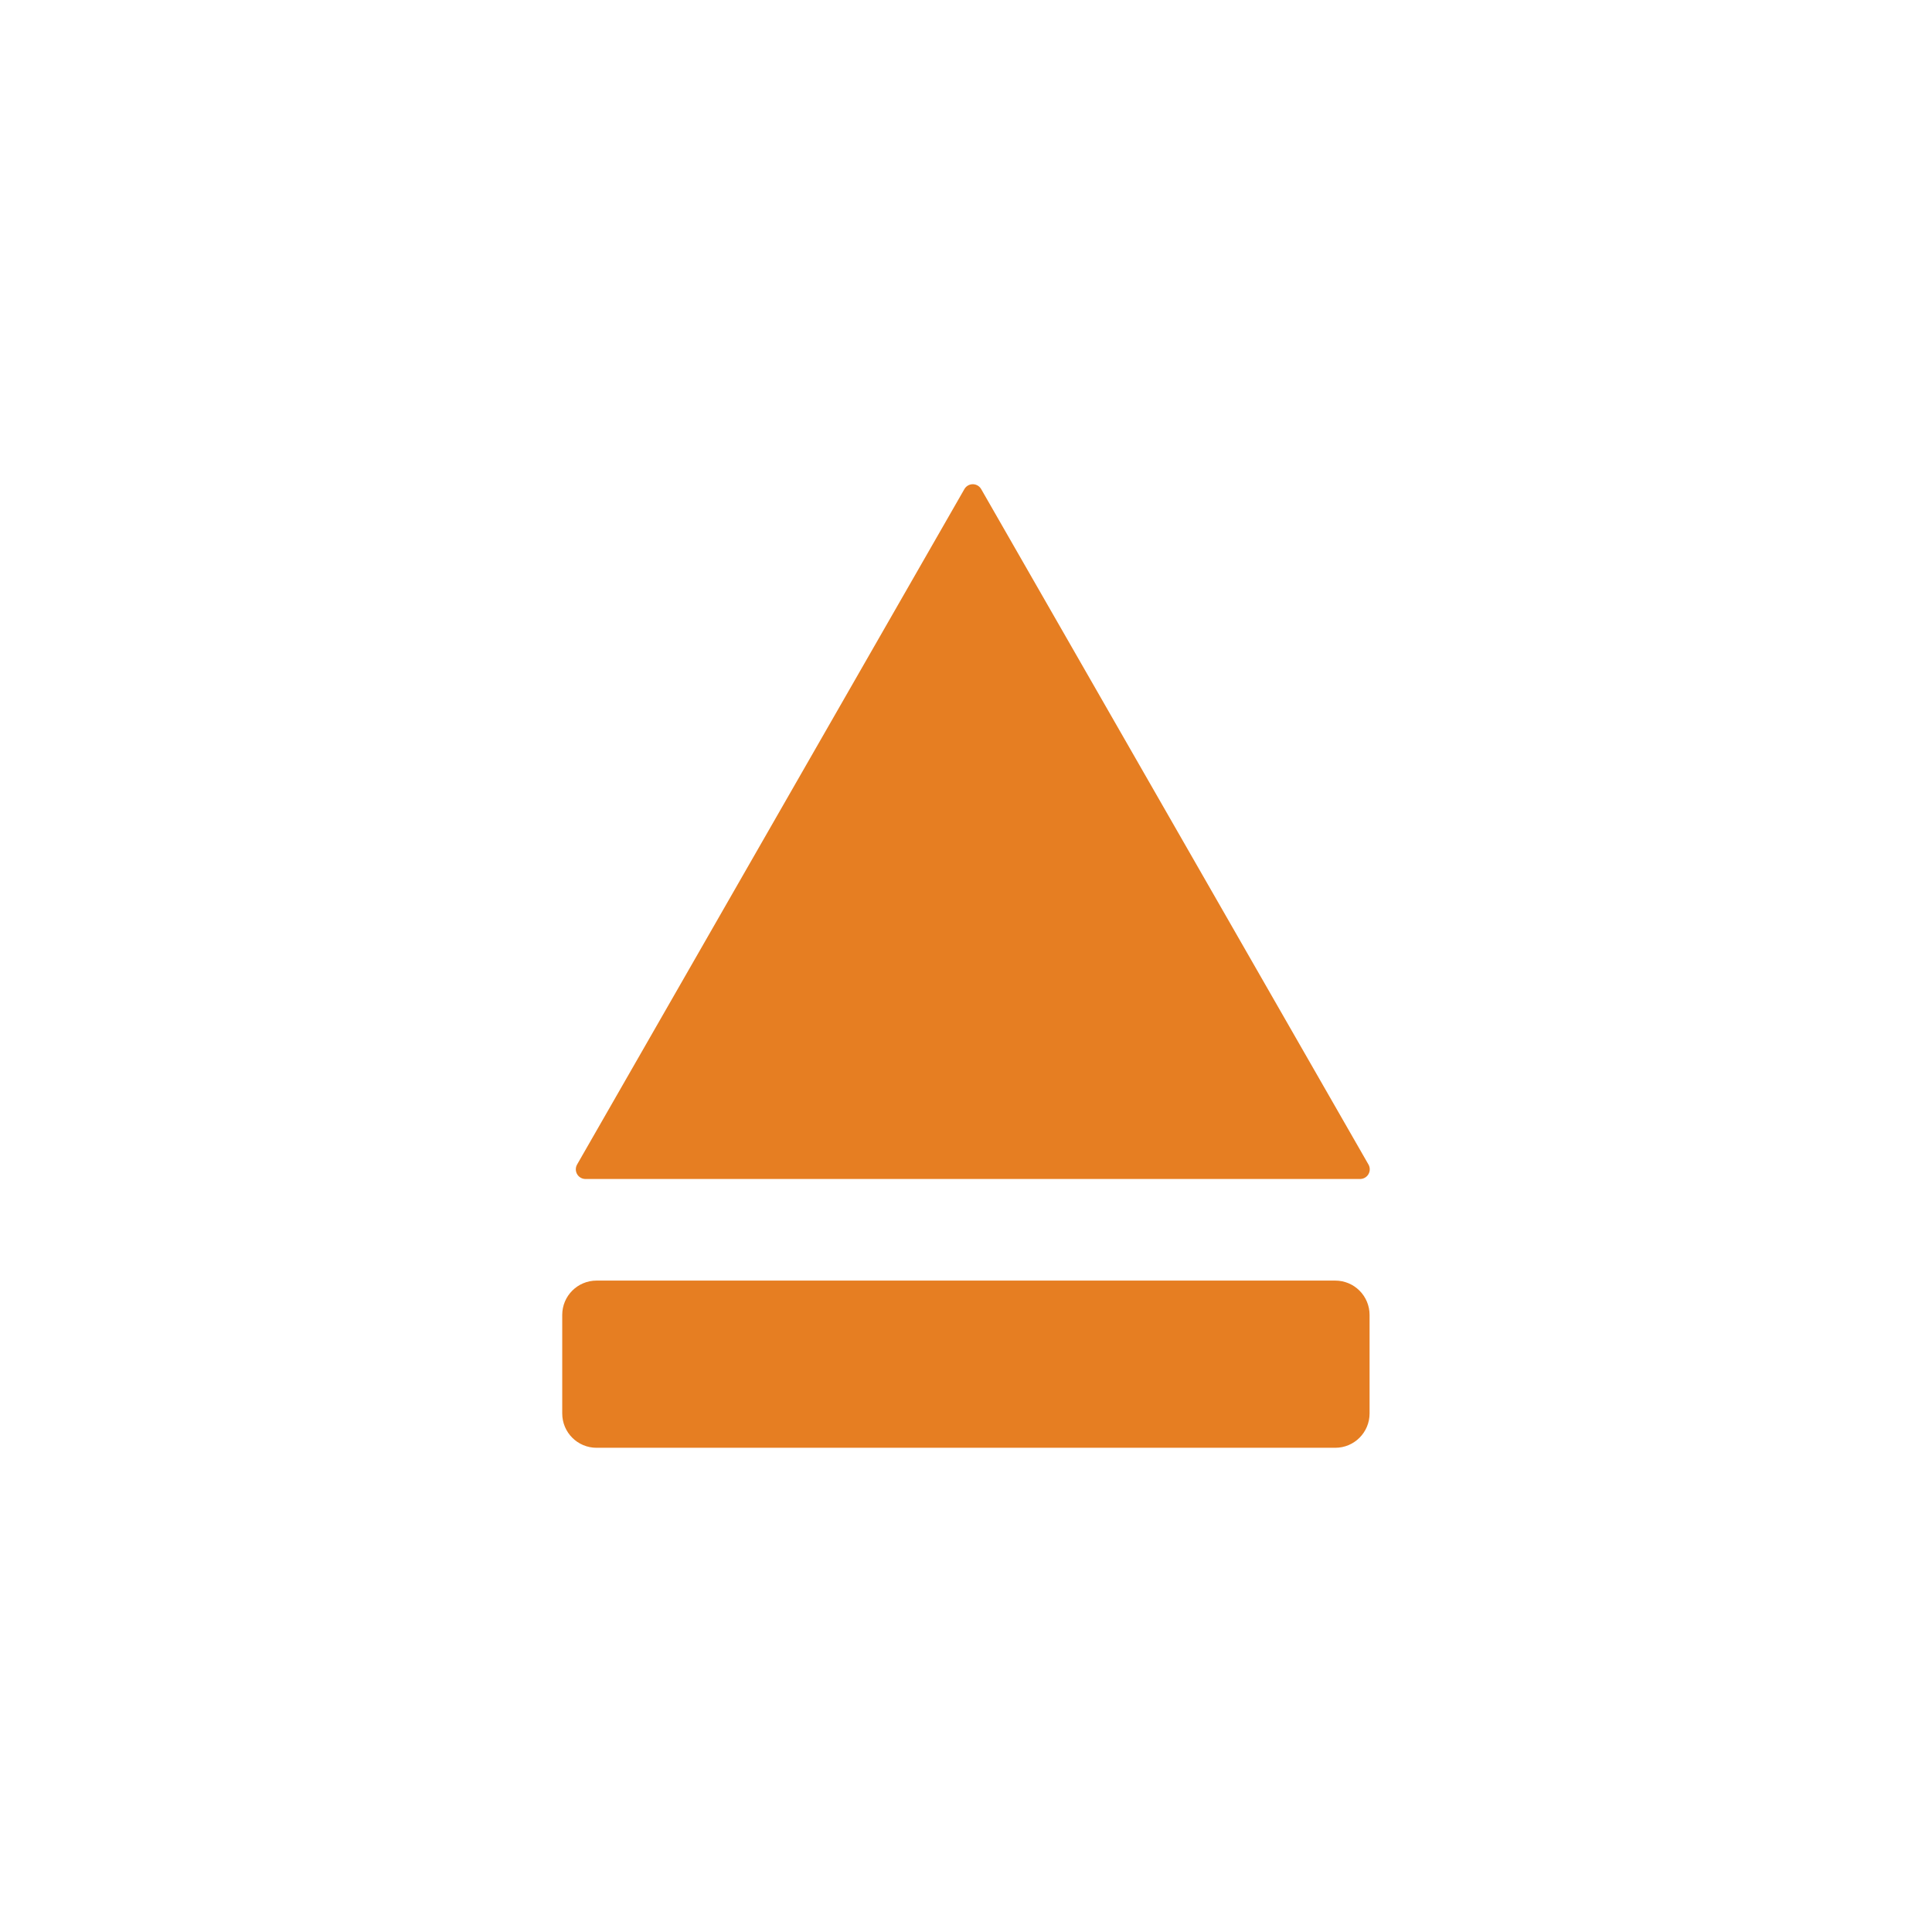 <svg version="1.1" viewBox="0.0 0.0 100.0 100.0" fill="none" stroke="none" stroke-linecap="square" stroke-miterlimit="10" xmlns:xlink="http://www.w3.org/1999/xlink" xmlns="http://www.w3.org/2000/svg"><clipPath id="p.0"><path d="m0 0l100.0 0l0 100.0l-100.0 0l0 -100.0z" clip-rule="nonzero"/></clipPath><g clip-path="url(#p.0)"><path fill="#000000" fill-opacity="0.0" d="m0 0l100.0 0l0 100.0l-100.0 0z" fill-rule="evenodd"/><path fill="#e67e22" d="m30.304 60.524l20.047 -34.961l20.047 34.961z" fill-rule="evenodd"/><path stroke="#e67e22" stroke-width="1.0" stroke-linejoin="round" stroke-linecap="butt" d="m30.304 60.524l20.047 -34.961l20.047 34.961z" fill-rule="evenodd"/><path fill="#e67e22" d="m29.601 68.059l0 0c0 -0.705 0.571 -1.276 1.276 -1.276l38.236 0c0.338 0 0.663 0.134 0.902 0.374c0.239 0.239 0.374 0.564 0.374 0.902l0 5.102c0 0.705 -0.571 1.276 -1.276 1.276l-38.236 0l0 0c-0.705 0 -1.276 -0.571 -1.276 -1.276z" fill-rule="evenodd"/><path stroke="#e67e22" stroke-width="1.0" stroke-linejoin="round" stroke-linecap="butt" d="m29.601 68.059l0 0c0 -0.705 0.571 -1.276 1.276 -1.276l38.236 0c0.338 0 0.663 0.134 0.902 0.374c0.239 0.239 0.374 0.564 0.374 0.902l0 5.102c0 0.705 -0.571 1.276 -1.276 1.276l-38.236 0l0 0c-0.705 0 -1.276 -0.571 -1.276 -1.276z" fill-rule="evenodd"/></g></svg>